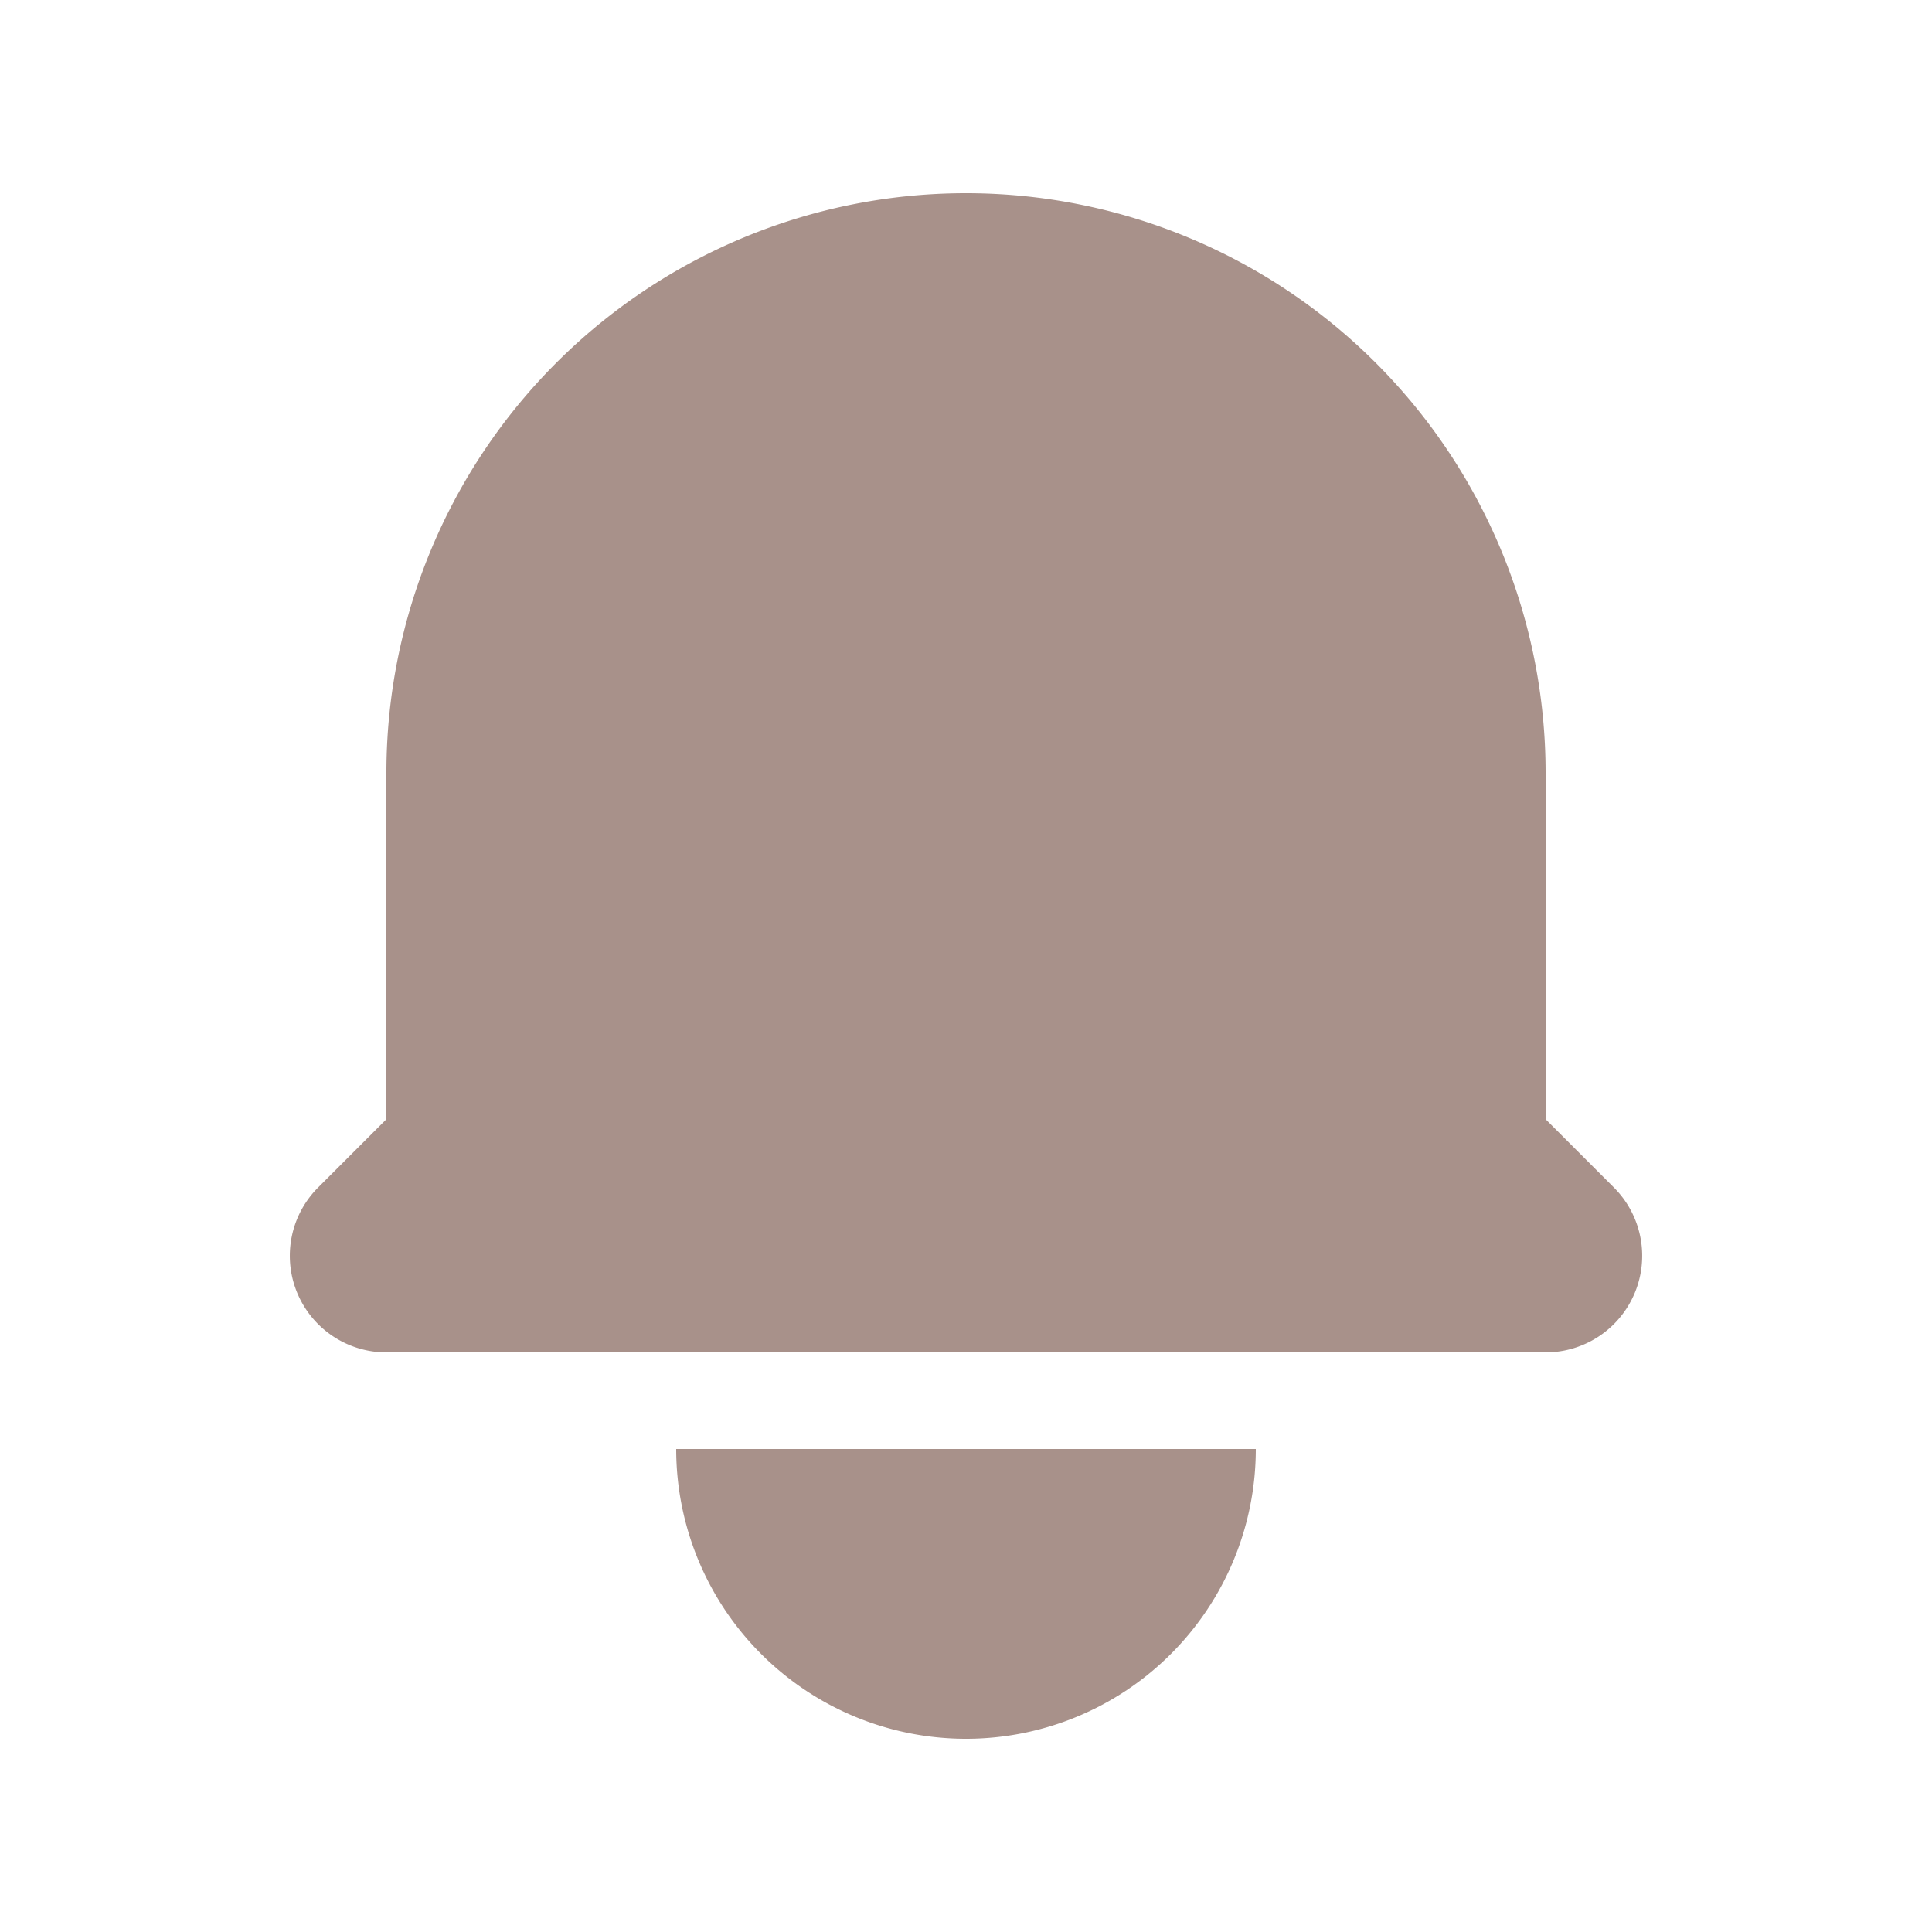 <svg width="20" height="20" viewBox="0 0 20 20" fill="none" xmlns="http://www.w3.org/2000/svg">
    <path d="M10 2a6 6 0 0 0-6 6v3.586l-.707.707A1 1 0 0 0 4 14h12a1 1 0 0 0 .707-1.707L16 11.586V8a6 6 0 0 0-6-6zM10 18a3 3 0 0 1-3-3h6a3 3 0 0 1-3 3z" fill="#A8918A"/>
</svg>

